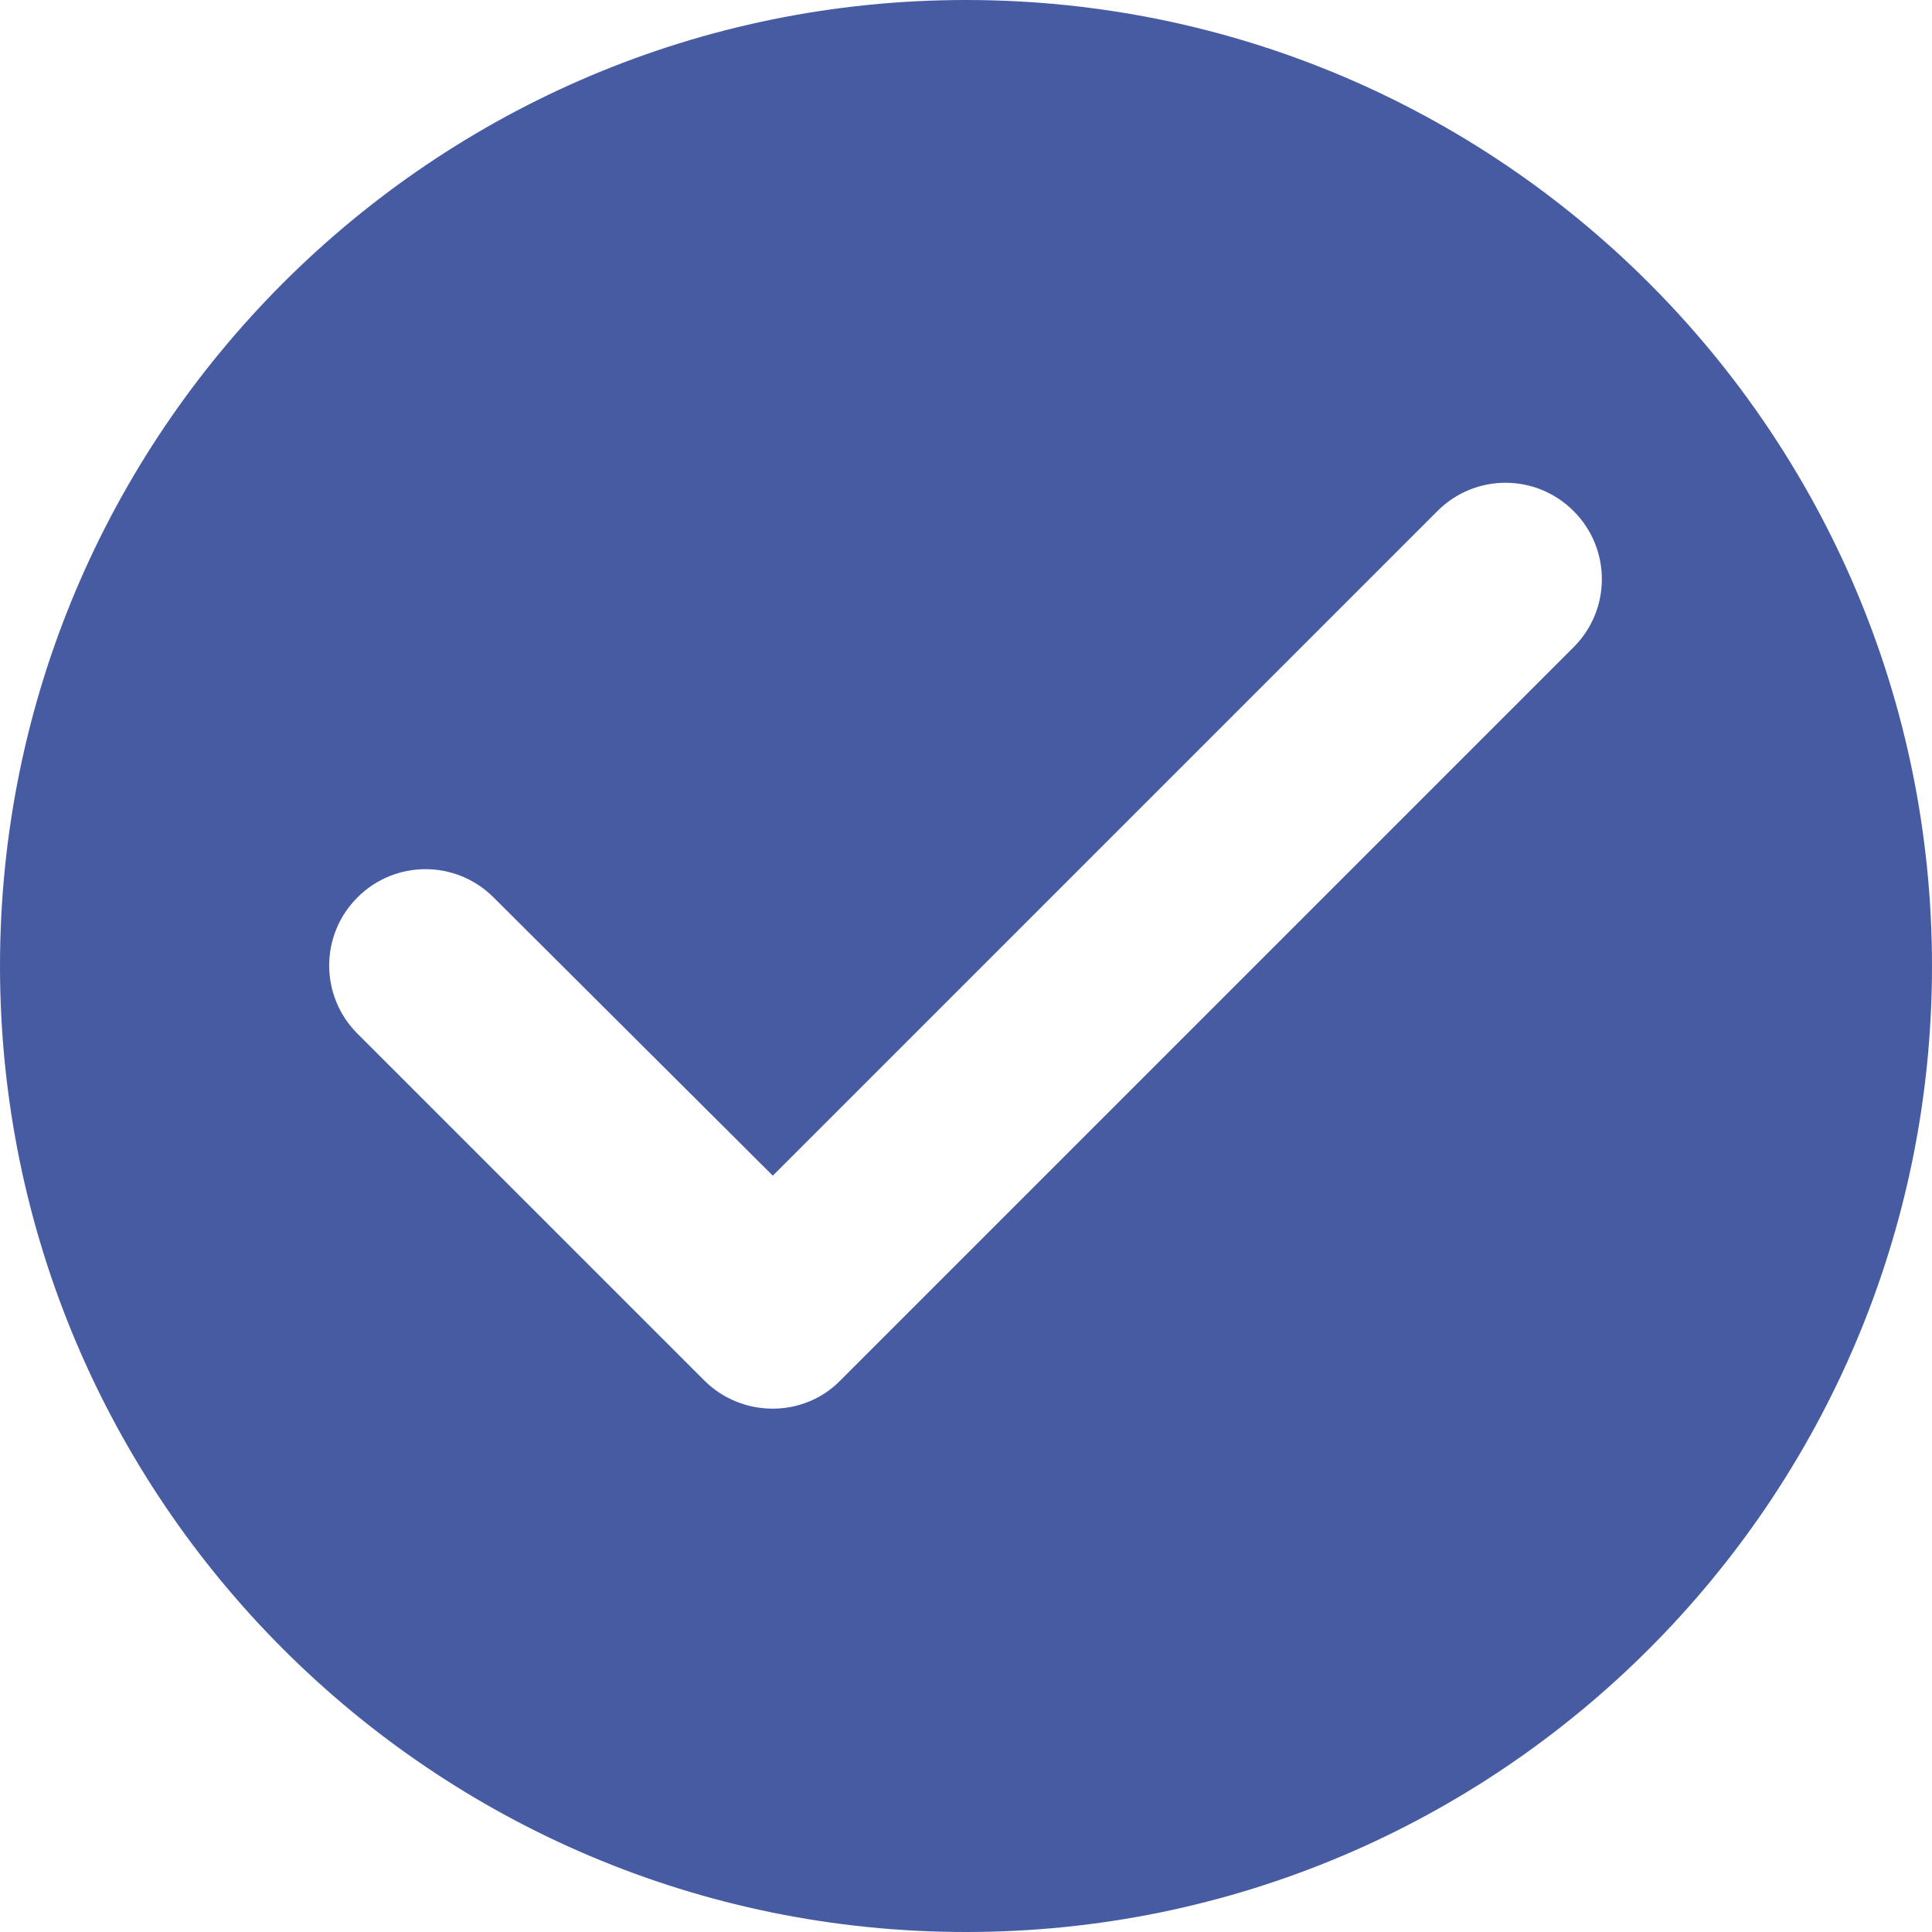 <svg width="33" height="33" viewBox="0 0 33 33" fill="none" xmlns="http://www.w3.org/2000/svg">
<path d="M16.5 0C7.392 0 0 7.392 0 16.5C0 25.608 7.392 33 16.5 33C25.608 33 33 25.608 33 16.5C33 7.392 25.608 0 16.5 0ZM12.028 23.578L6.105 17.655C5.462 17.012 5.462 15.972 6.105 15.329C6.748 14.685 7.788 14.685 8.431 15.329L13.2 20.081L24.552 8.729C25.195 8.085 26.235 8.085 26.878 8.729C27.522 9.372 27.522 10.412 26.878 11.055L14.355 23.578C13.728 24.222 12.672 24.222 12.028 23.578Z" fill="#475BA3"/>
</svg>
